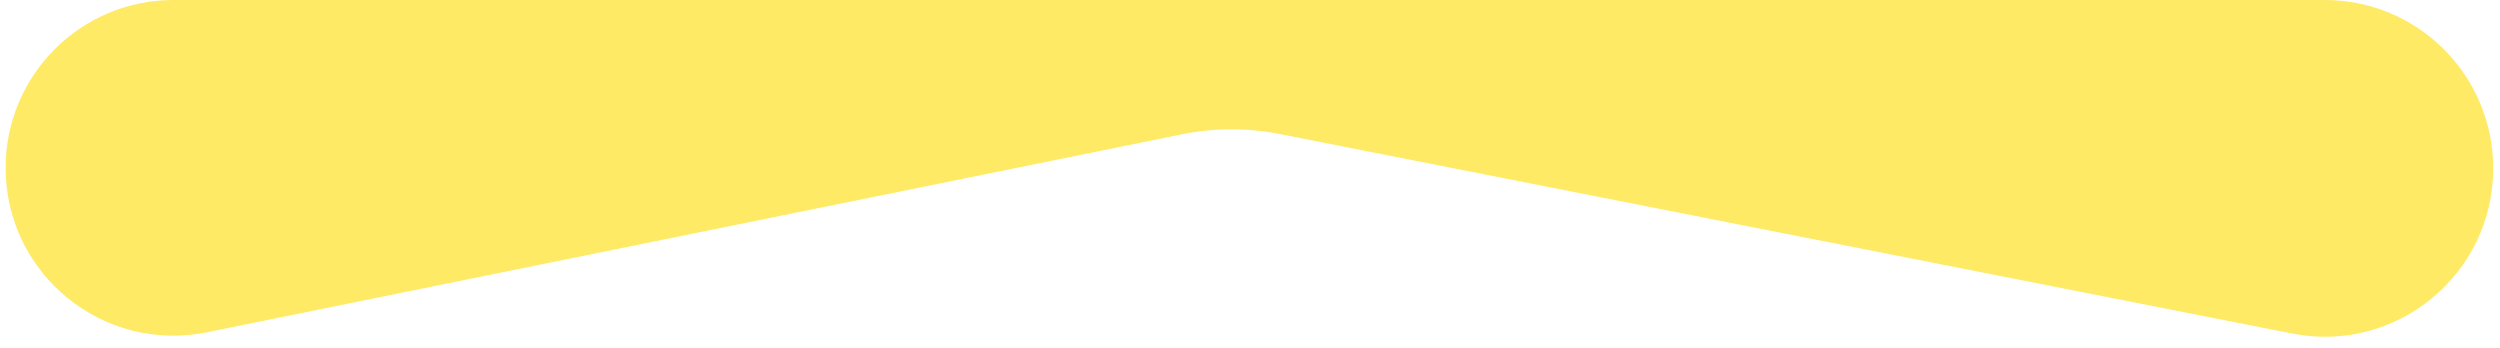 <svg width="201" height="28" viewBox="0 0 201 28" fill="none" xmlns="http://www.w3.org/2000/svg">
<path d="M0.453 13.492C0.453 6.041 6.493 0 13.945 0H186.916C194.392 0 200.453 6.06 200.453 13.536C200.453 22.062 192.665 28.465 184.299 26.817L102.878 10.774C100.287 10.263 97.62 10.271 95.032 10.796L16.63 26.715C8.27 28.413 0.453 22.023 0.453 13.492Z" fill="#FFEA65"/>
</svg>
